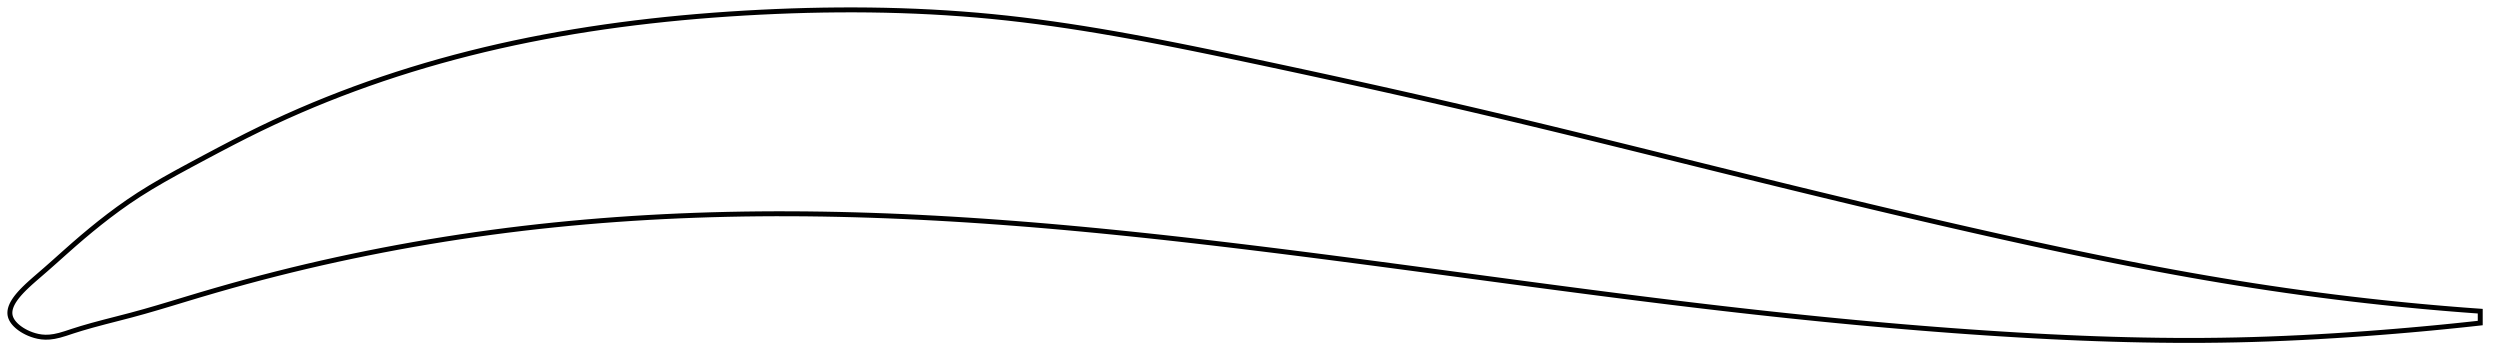 <?xml version="1.0" encoding="utf-8" ?>
<svg baseProfile="full" height="145.84" version="1.1" width="1012.272" xmlns="http://www.w3.org/2000/svg" xmlns:ev="http://www.w3.org/2001/xml-events" xmlns:xlink="http://www.w3.org/1999/xlink"><defs /><polygon fill="none" points="1004.272,126.003 1001.195,125.781 997.469,125.502 993.535,125.193 989.371,124.85 984.954,124.47 980.258,124.046 975.263,123.572 969.947,123.043 964.303,122.453 958.336,121.797 952.078,121.074 945.591,120.286 938.952,119.439 932.245,118.543 925.541,117.605 918.892,116.635 912.327,115.637 905.854,114.615 899.464,113.568 893.138,112.496 886.858,111.399 880.609,110.275 874.379,109.123 868.155,107.944 861.927,106.737 855.687,105.502 849.428,104.238 843.142,102.944 836.825,101.622 830.473,100.272 824.082,98.894 817.653,97.488 811.185,96.058 804.681,94.603 798.145,93.127 791.581,91.632 784.996,90.119 778.394,88.589 771.783,87.046 765.183,85.494 758.591,83.933 752.004,82.364 745.42,80.787 738.834,79.2 732.244,77.605 725.649,76.002 719.055,74.392 712.472,72.779 705.901,71.164 699.34,69.547 692.791,67.93 686.252,66.312 679.723,64.697 673.203,63.083 666.691,61.473 660.185,59.866 653.686,58.265 647.191,56.669 640.698,55.079 634.207,53.497 627.716,51.922 621.223,50.355 614.725,48.798 608.222,47.251 601.71,45.713 595.187,44.186 588.651,42.669 582.102,41.161 575.538,39.661 568.96,38.17 562.368,36.688 555.763,35.213 549.147,33.748 542.522,32.291 535.892,30.843 529.26,29.405 522.63,27.977 516.007,26.56 509.396,25.154 502.804,23.762 496.237,22.384 489.699,21.028 483.194,19.697 476.726,18.399 470.295,17.137 463.902,15.915 457.547,14.739 451.229,13.61 444.946,12.533 438.696,11.511 432.474,10.546 426.278,9.642 420.102,8.801 413.943,8.026 407.794,7.319 401.65,6.684 395.505,6.12 389.353,5.627 383.191,5.201 377.015,4.842 370.822,4.548 364.61,4.318 358.377,4.151 352.121,4.045 345.844,4.0 339.544,4.015 333.224,4.088 326.885,4.219 320.53,4.407 314.163,4.65 307.789,4.946 301.412,5.295 295.04,5.695 288.677,6.148 282.329,6.656 276,7.219 269.693,7.839 263.412,8.517 257.159,9.253 250.934,10.049 244.739,10.905 238.574,11.824 232.439,12.806 226.332,13.852 220.252,14.964 214.197,16.143 208.165,17.392 202.152,18.712 196.156,20.106 190.176,21.575 184.213,23.12 178.269,24.741 172.35,26.438 166.463,28.21 160.617,30.055 154.821,31.971 149.087,33.952 143.424,35.997 137.835,38.101 132.315,40.266 126.855,42.495 121.444,44.793 116.061,47.168 110.685,49.633 105.285,52.203 99.825,54.901 94.265,57.736 88.594,60.698 82.841,63.752 77.089,66.831 71.467,69.878 66.092,72.884 61.033,75.85 56.314,78.786 51.93,81.701 47.858,84.584 44.044,87.425 40.425,90.241 36.93,93.064 33.476,95.948 29.95,98.984 26.128,102.365 21.979,106.071 18.502,109.139 15.913,111.379 13.914,113.109 12.308,114.532 10.974,115.761 9.843,116.854 8.868,117.848 8.022,118.766 7.285,119.624 6.641,120.432 6.082,121.199 5.598,121.933 5.185,122.637 4.837,123.316 4.552,123.973 4.327,124.612 4.16,125.234 4.051,125.843 4.0,126.439 4.007,127.025 4.074,127.602 4.202,128.172 4.394,128.736 4.65,129.297 4.97,129.853 5.351,130.404 5.794,130.952 6.3,131.495 6.869,132.032 7.503,132.564 8.205,133.087 8.978,133.602 9.826,134.103 10.755,134.588 11.77,135.051 12.878,135.482 14.087,135.871 15.406,136.197 16.839,136.432 18.393,136.537 20.092,136.481 21.976,136.231 24.103,135.755 26.556,135.027 29.46,134.068 32.992,132.961 37.299,131.72 42.34,130.37 47.758,128.975 53.163,127.57 58.469,126.113 63.81,124.568 69.314,122.924 75.065,121.183 81.082,119.376 87.275,117.561 93.519,115.782 99.726,114.068 105.867,112.427 111.96,110.856 118.031,109.345 124.105,107.887 130.196,106.479 136.318,105.117 142.478,103.799 148.679,102.525 154.919,101.295 161.191,100.112 167.485,98.977 173.793,97.892 180.11,96.859 186.431,95.877 192.752,94.948 199.071,94.071 205.39,93.247 211.709,92.474 218.03,91.752 224.355,91.081 230.685,90.458 237.021,89.883 243.366,89.357 249.719,88.877 256.082,88.443 262.456,88.056 268.84,87.714 275.235,87.417 281.641,87.164 288.058,86.956 294.486,86.791 300.925,86.67 307.373,86.591 313.83,86.554 320.296,86.559 326.769,86.604 333.25,86.69 339.738,86.814 346.233,86.976 352.734,87.176 359.242,87.412 365.755,87.683 372.273,87.989 378.796,88.329 385.325,88.702 391.859,89.106 398.397,89.542 404.941,90.008 411.489,90.503 418.042,91.026 424.601,91.576 431.165,92.153 437.734,92.755 444.31,93.381 450.892,94.031 457.48,94.702 464.075,95.395 470.677,96.108 477.285,96.841 483.901,97.591 490.525,98.358 497.156,99.142 503.795,99.94 510.443,100.752 517.099,101.577 523.763,102.415 530.436,103.263 537.118,104.122 543.807,104.989 550.504,105.865 557.207,106.748 563.917,107.637 570.631,108.531 577.35,109.429 584.071,110.33 590.793,111.232 597.515,112.134 604.234,113.035 610.95,113.934 617.659,114.829 624.361,115.719 631.054,116.604 637.738,117.481 644.412,118.351 651.077,119.211 657.731,120.062 664.377,120.901 671.014,121.729 677.644,122.545 684.268,123.347 690.889,124.135 697.508,124.908 704.128,125.666 710.751,126.408 717.38,127.134 724.017,127.843 730.662,128.534 737.317,129.208 743.98,129.864 750.651,130.5 757.327,131.116 764.007,131.711 770.686,132.285 777.362,132.836 784.028,133.364 790.68,133.868 797.313,134.347 803.918,134.8 810.49,135.226 817.022,135.624 823.511,135.993 829.955,136.331 836.354,136.638 842.711,136.912 849.029,137.152 855.313,137.358 861.57,137.529 867.808,137.663 874.036,137.761 880.264,137.821 886.505,137.84 892.773,137.818 899.085,137.751 905.458,137.638 911.915,137.475 918.47,137.261 925.118,136.997 931.834,136.685 938.57,136.327 945.252,135.93 951.796,135.503 958.116,135.057 964.144,134.6 969.843,134.142 975.203,133.686 980.233,133.237 984.951,132.797 989.383,132.366 993.553,131.947 997.486,131.538 1001.205,131.14 1004.272,130.803" stroke="black" stroke-width="2.0" /></svg>